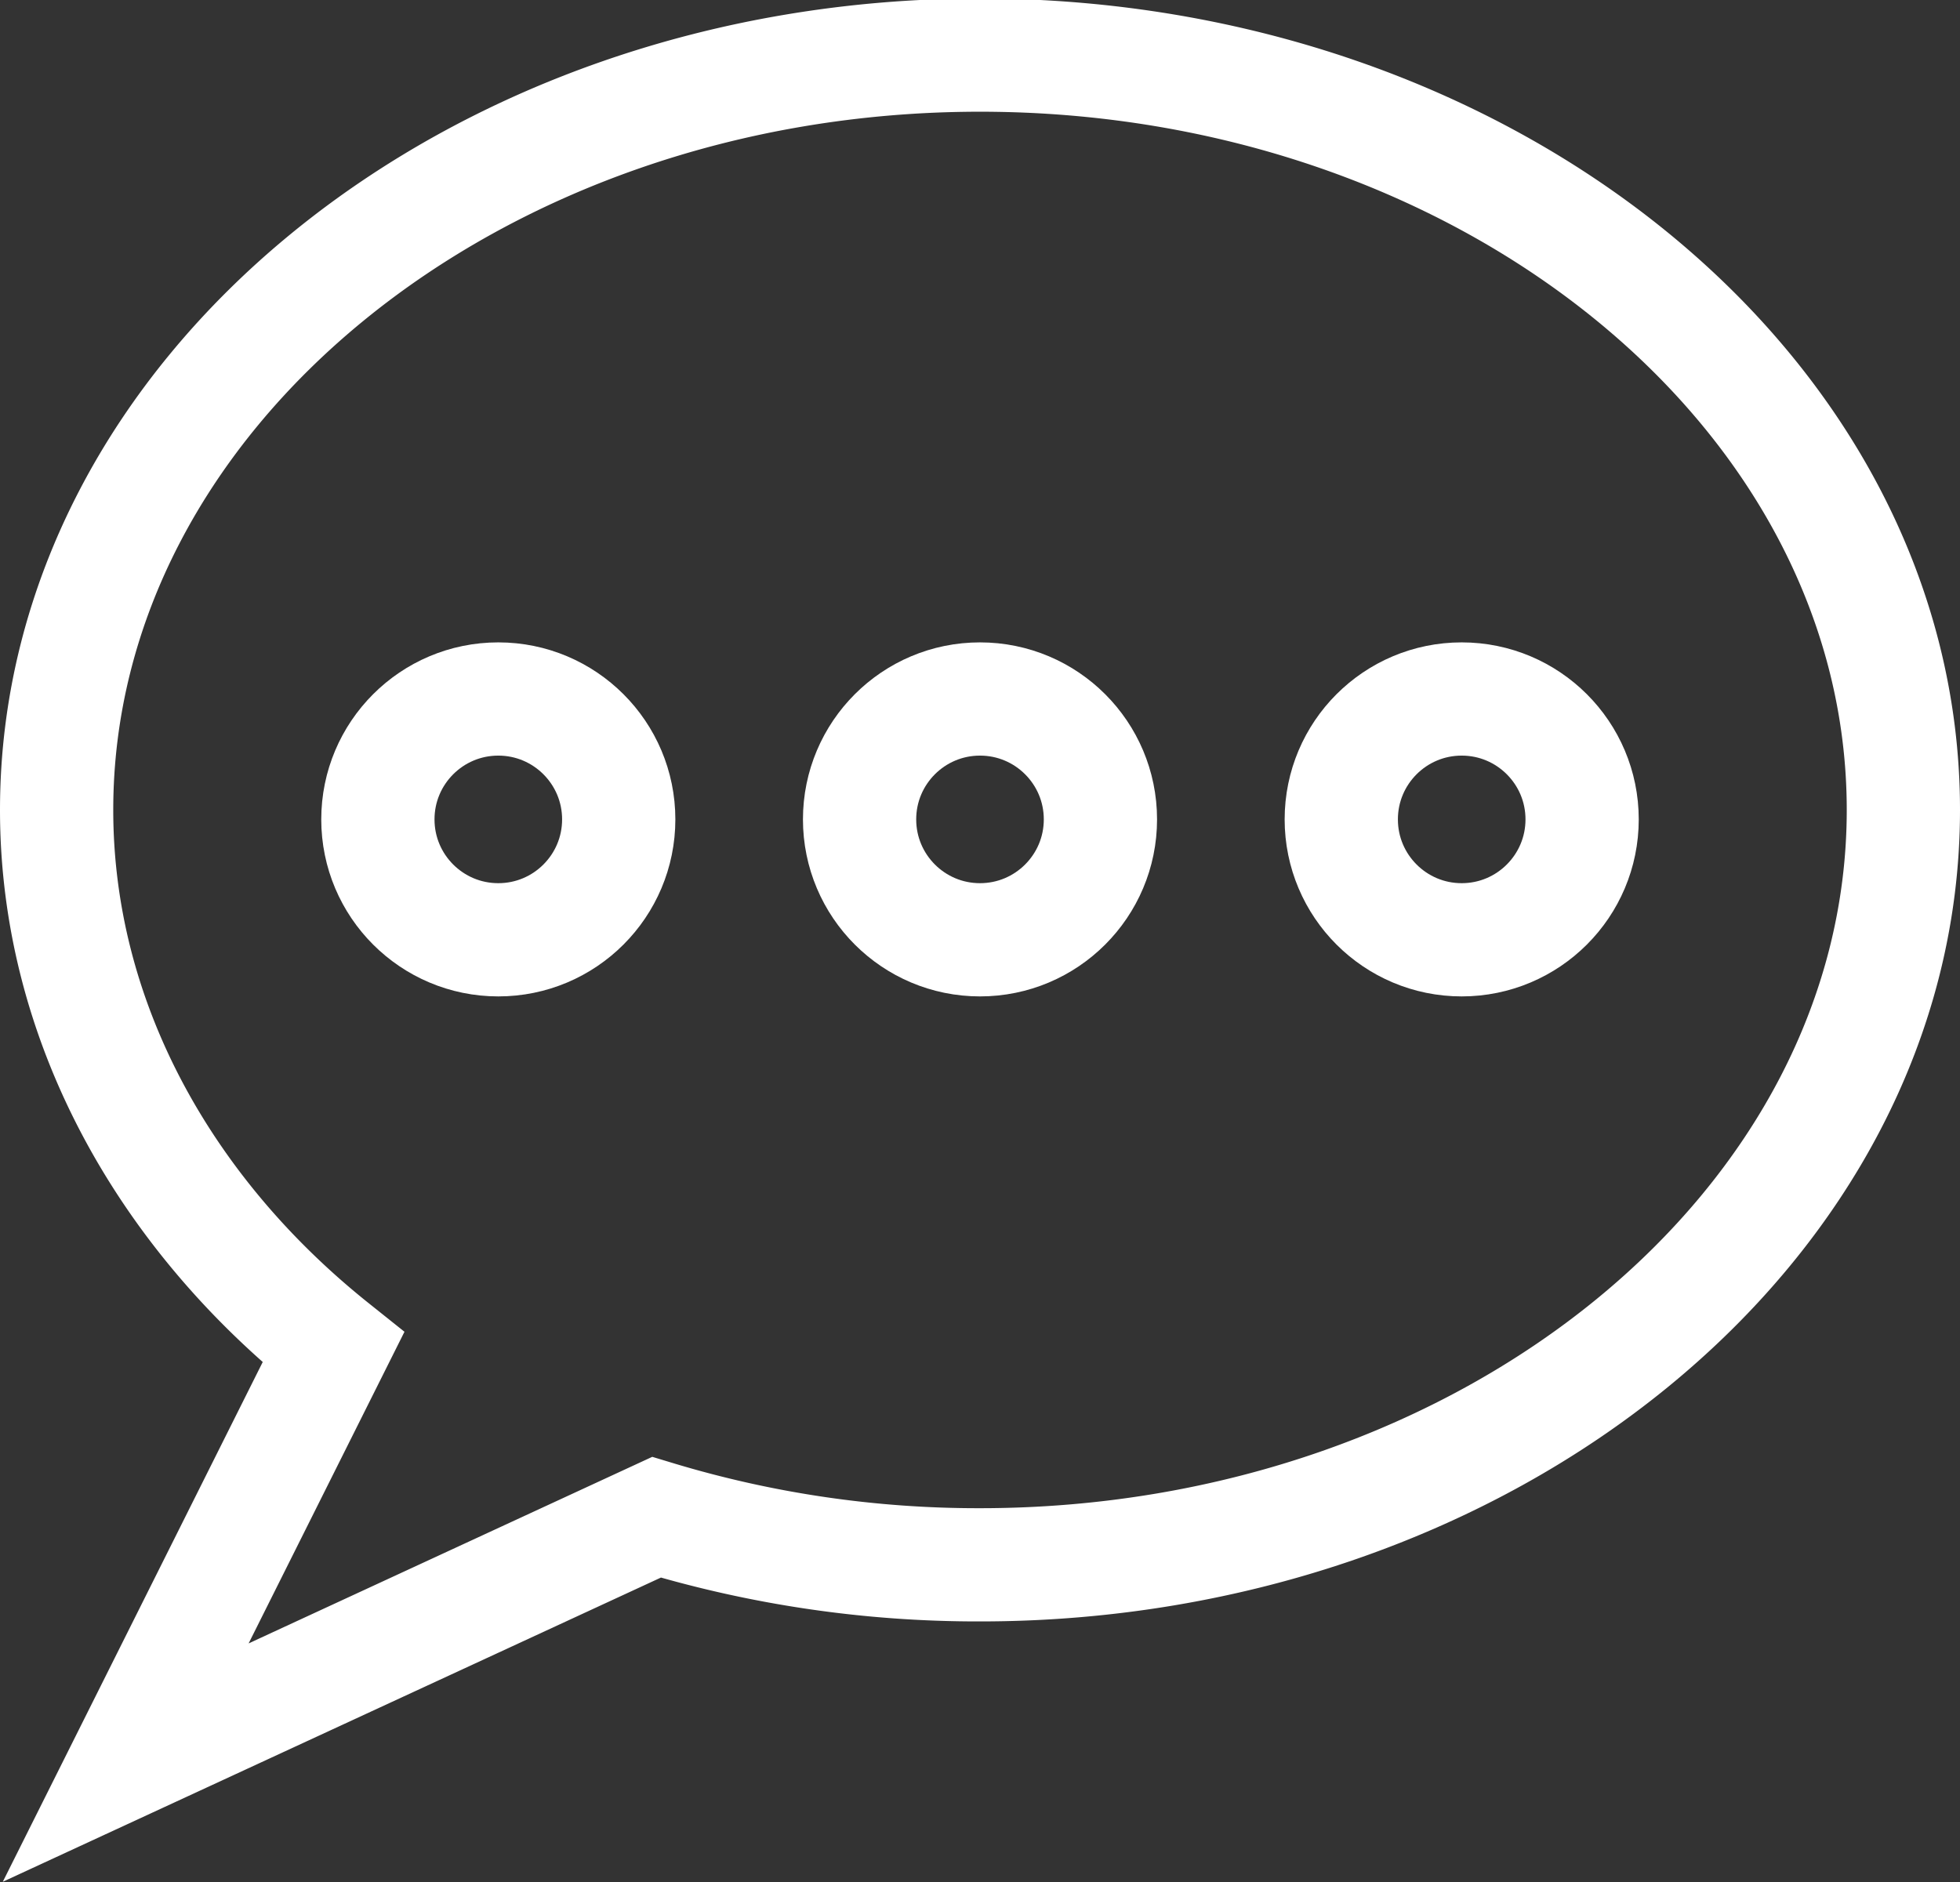 <svg xmlns="http://www.w3.org/2000/svg" viewBox="0 0 51.92 49.87"><rect x="0" y="0" width="51.92" height="49.87" fill="#333333" stroke="none"/><defs><style>.cls-1{fill:none;stroke:#fff;stroke-miterlimit:10;stroke-width:3px;}</style></defs><title>Blogs</title><g id="Layer_2" data-name="Layer 2"><g id="Layer_1-2" data-name="Layer 1"><path class="cls-1" d="M50.42,21.46c0,11-11,20-24.46,20a29.36,29.36,0,0,1-8.57-1.26L3.33,46.7l5.5-11C4.31,32.09,1.5,27,1.5,21.46c0-11,11-20,24.46-20S50.42,10.44,50.42,21.46Z"/><circle class="cls-1" cx="13.2" cy="21.71" r="3.19"/><circle class="cls-1" cx="25.96" cy="21.71" r="3.19"/><circle class="cls-1" cx="38.72" cy="21.71" r="3.19"/></g></g></svg>